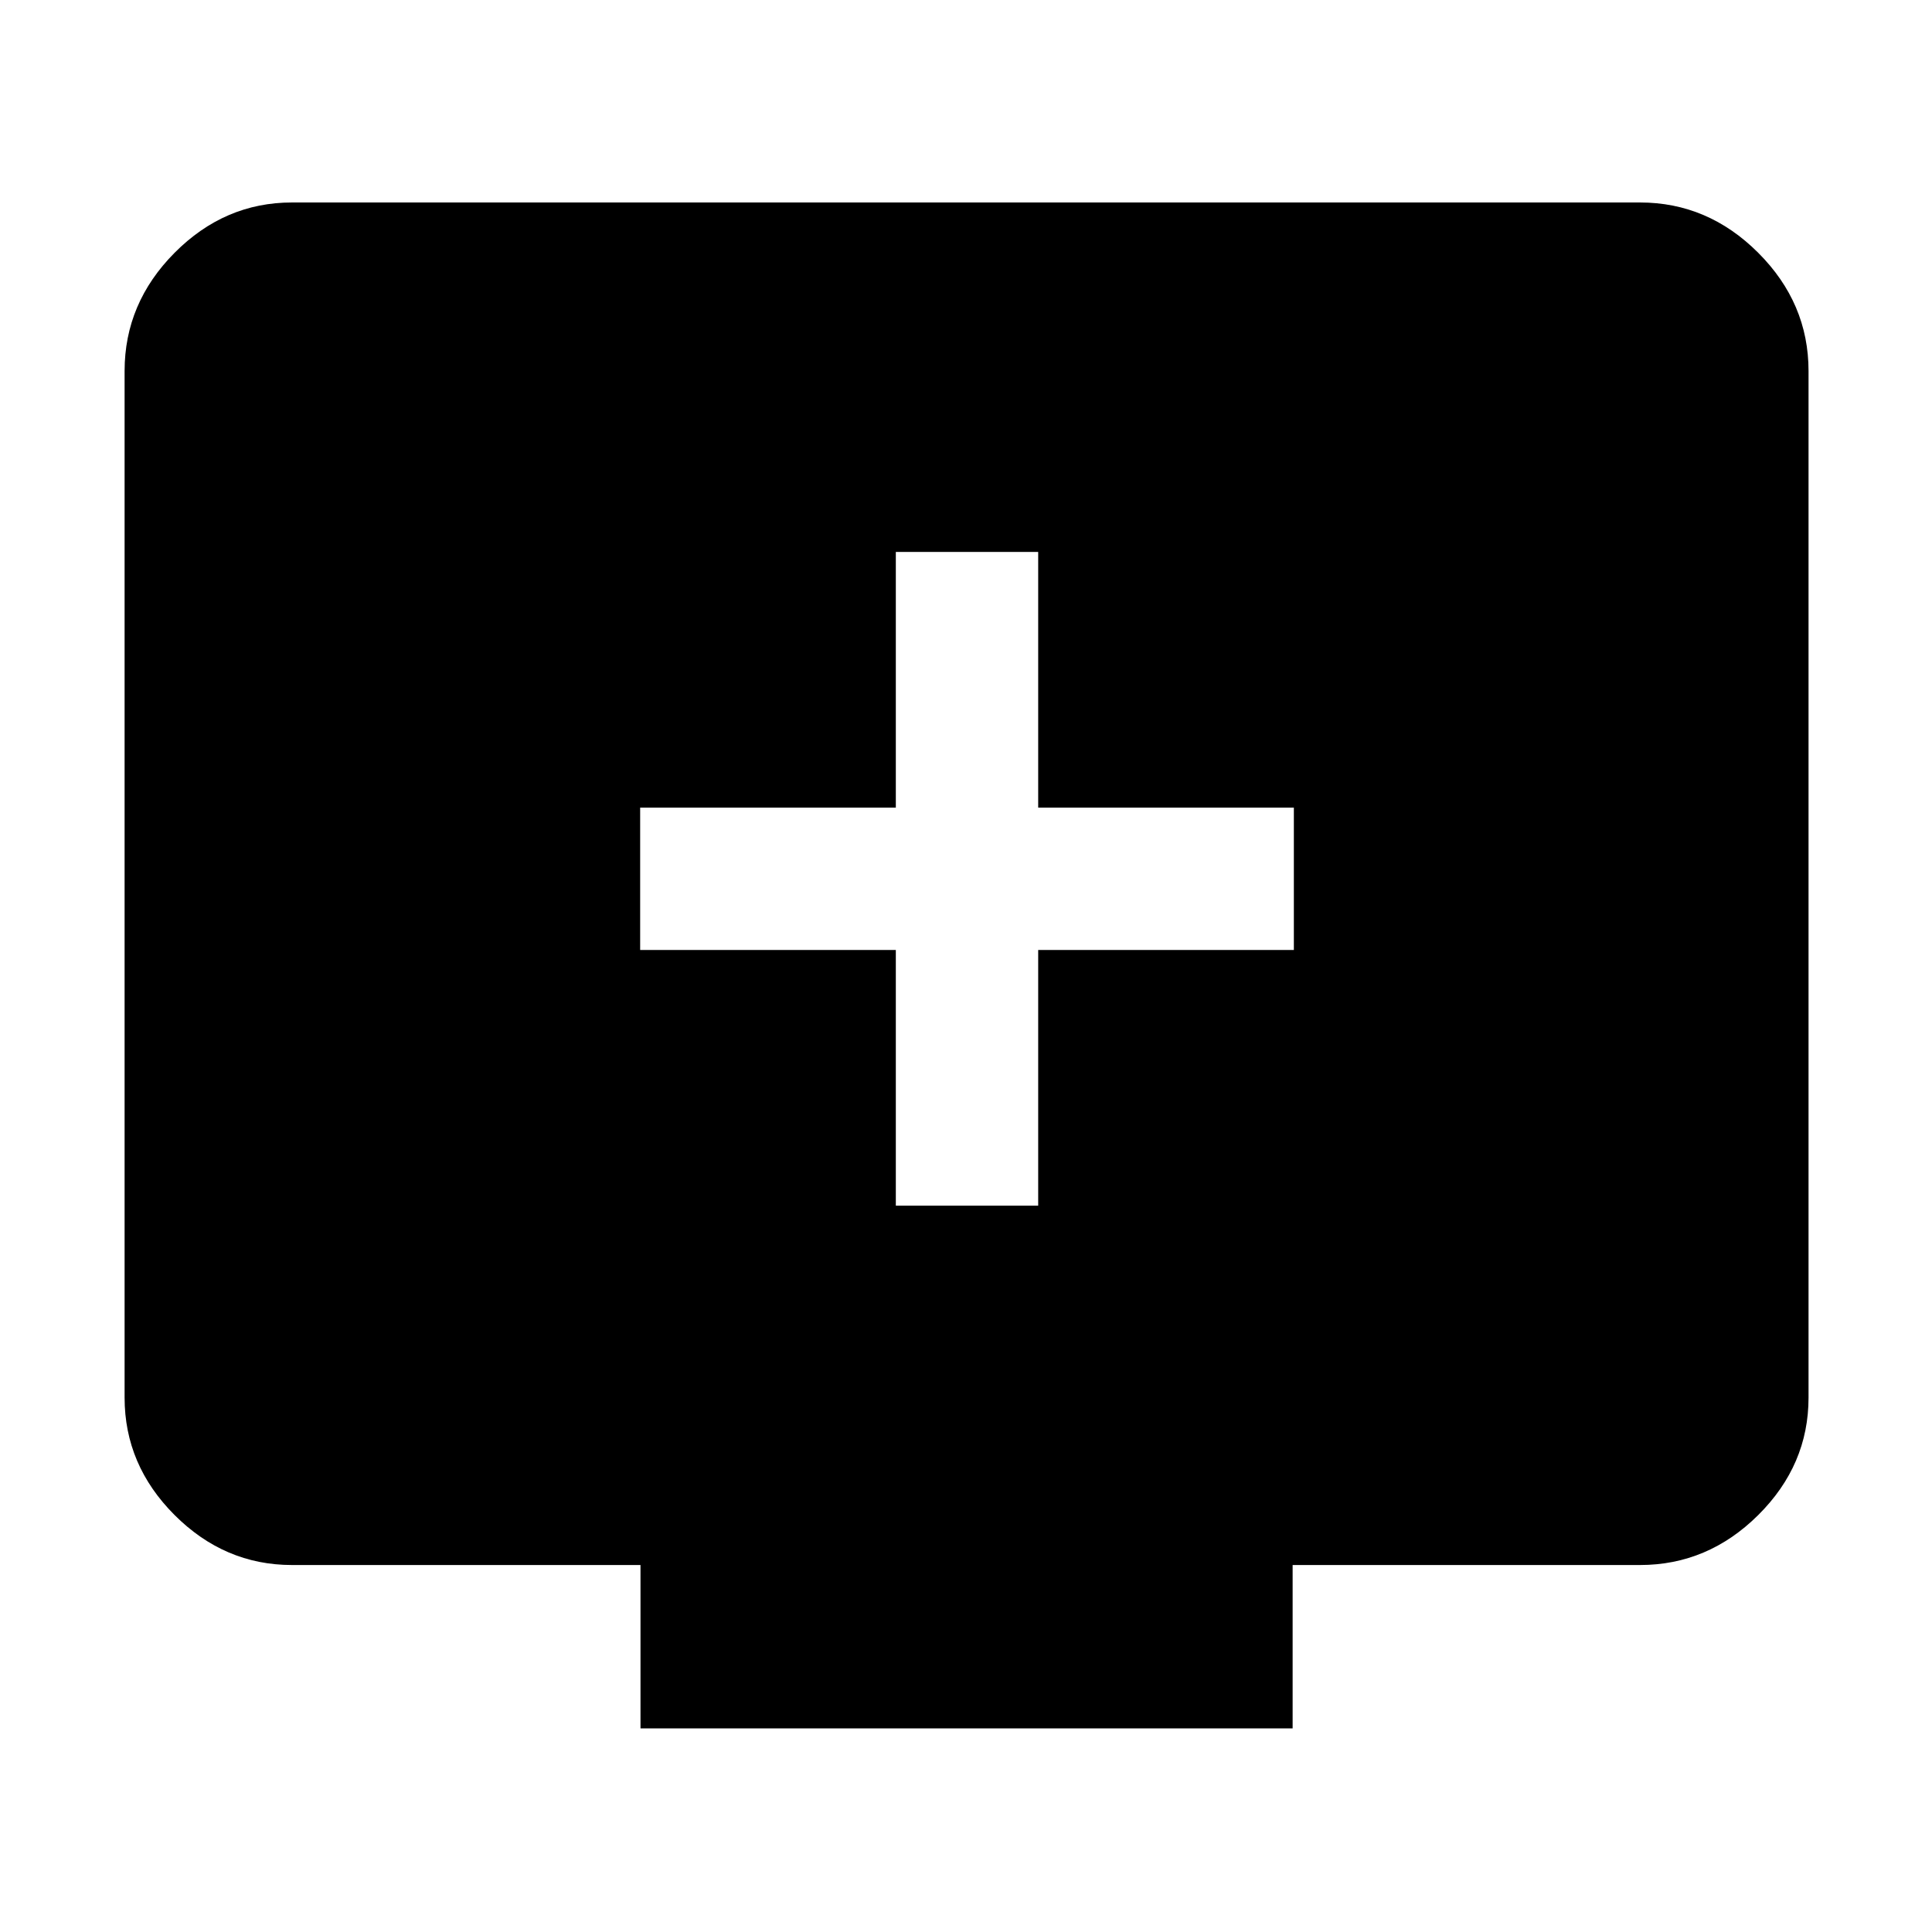 <svg xmlns="http://www.w3.org/2000/svg" height="48" viewBox="0 -960 960 960" width="48"><path d="M445.13-360.91h70.74v-127.05h127.04v-70.74H515.87v-127.04h-70.74v127.04H318.09v70.74h127.04v127.05ZM318.26-101.17v-81.18H145.09q-33.5 0-58.34-24.83-24.84-24.84-24.84-58.34v-510.13q0-33.74 24.84-58.74t58.34-25h669.82q33.74 0 58.74 25t25 58.74v510.13q0 33.5-25 58.34-25 24.83-58.74 24.83H642.3v81.18H318.26Z"/></svg>